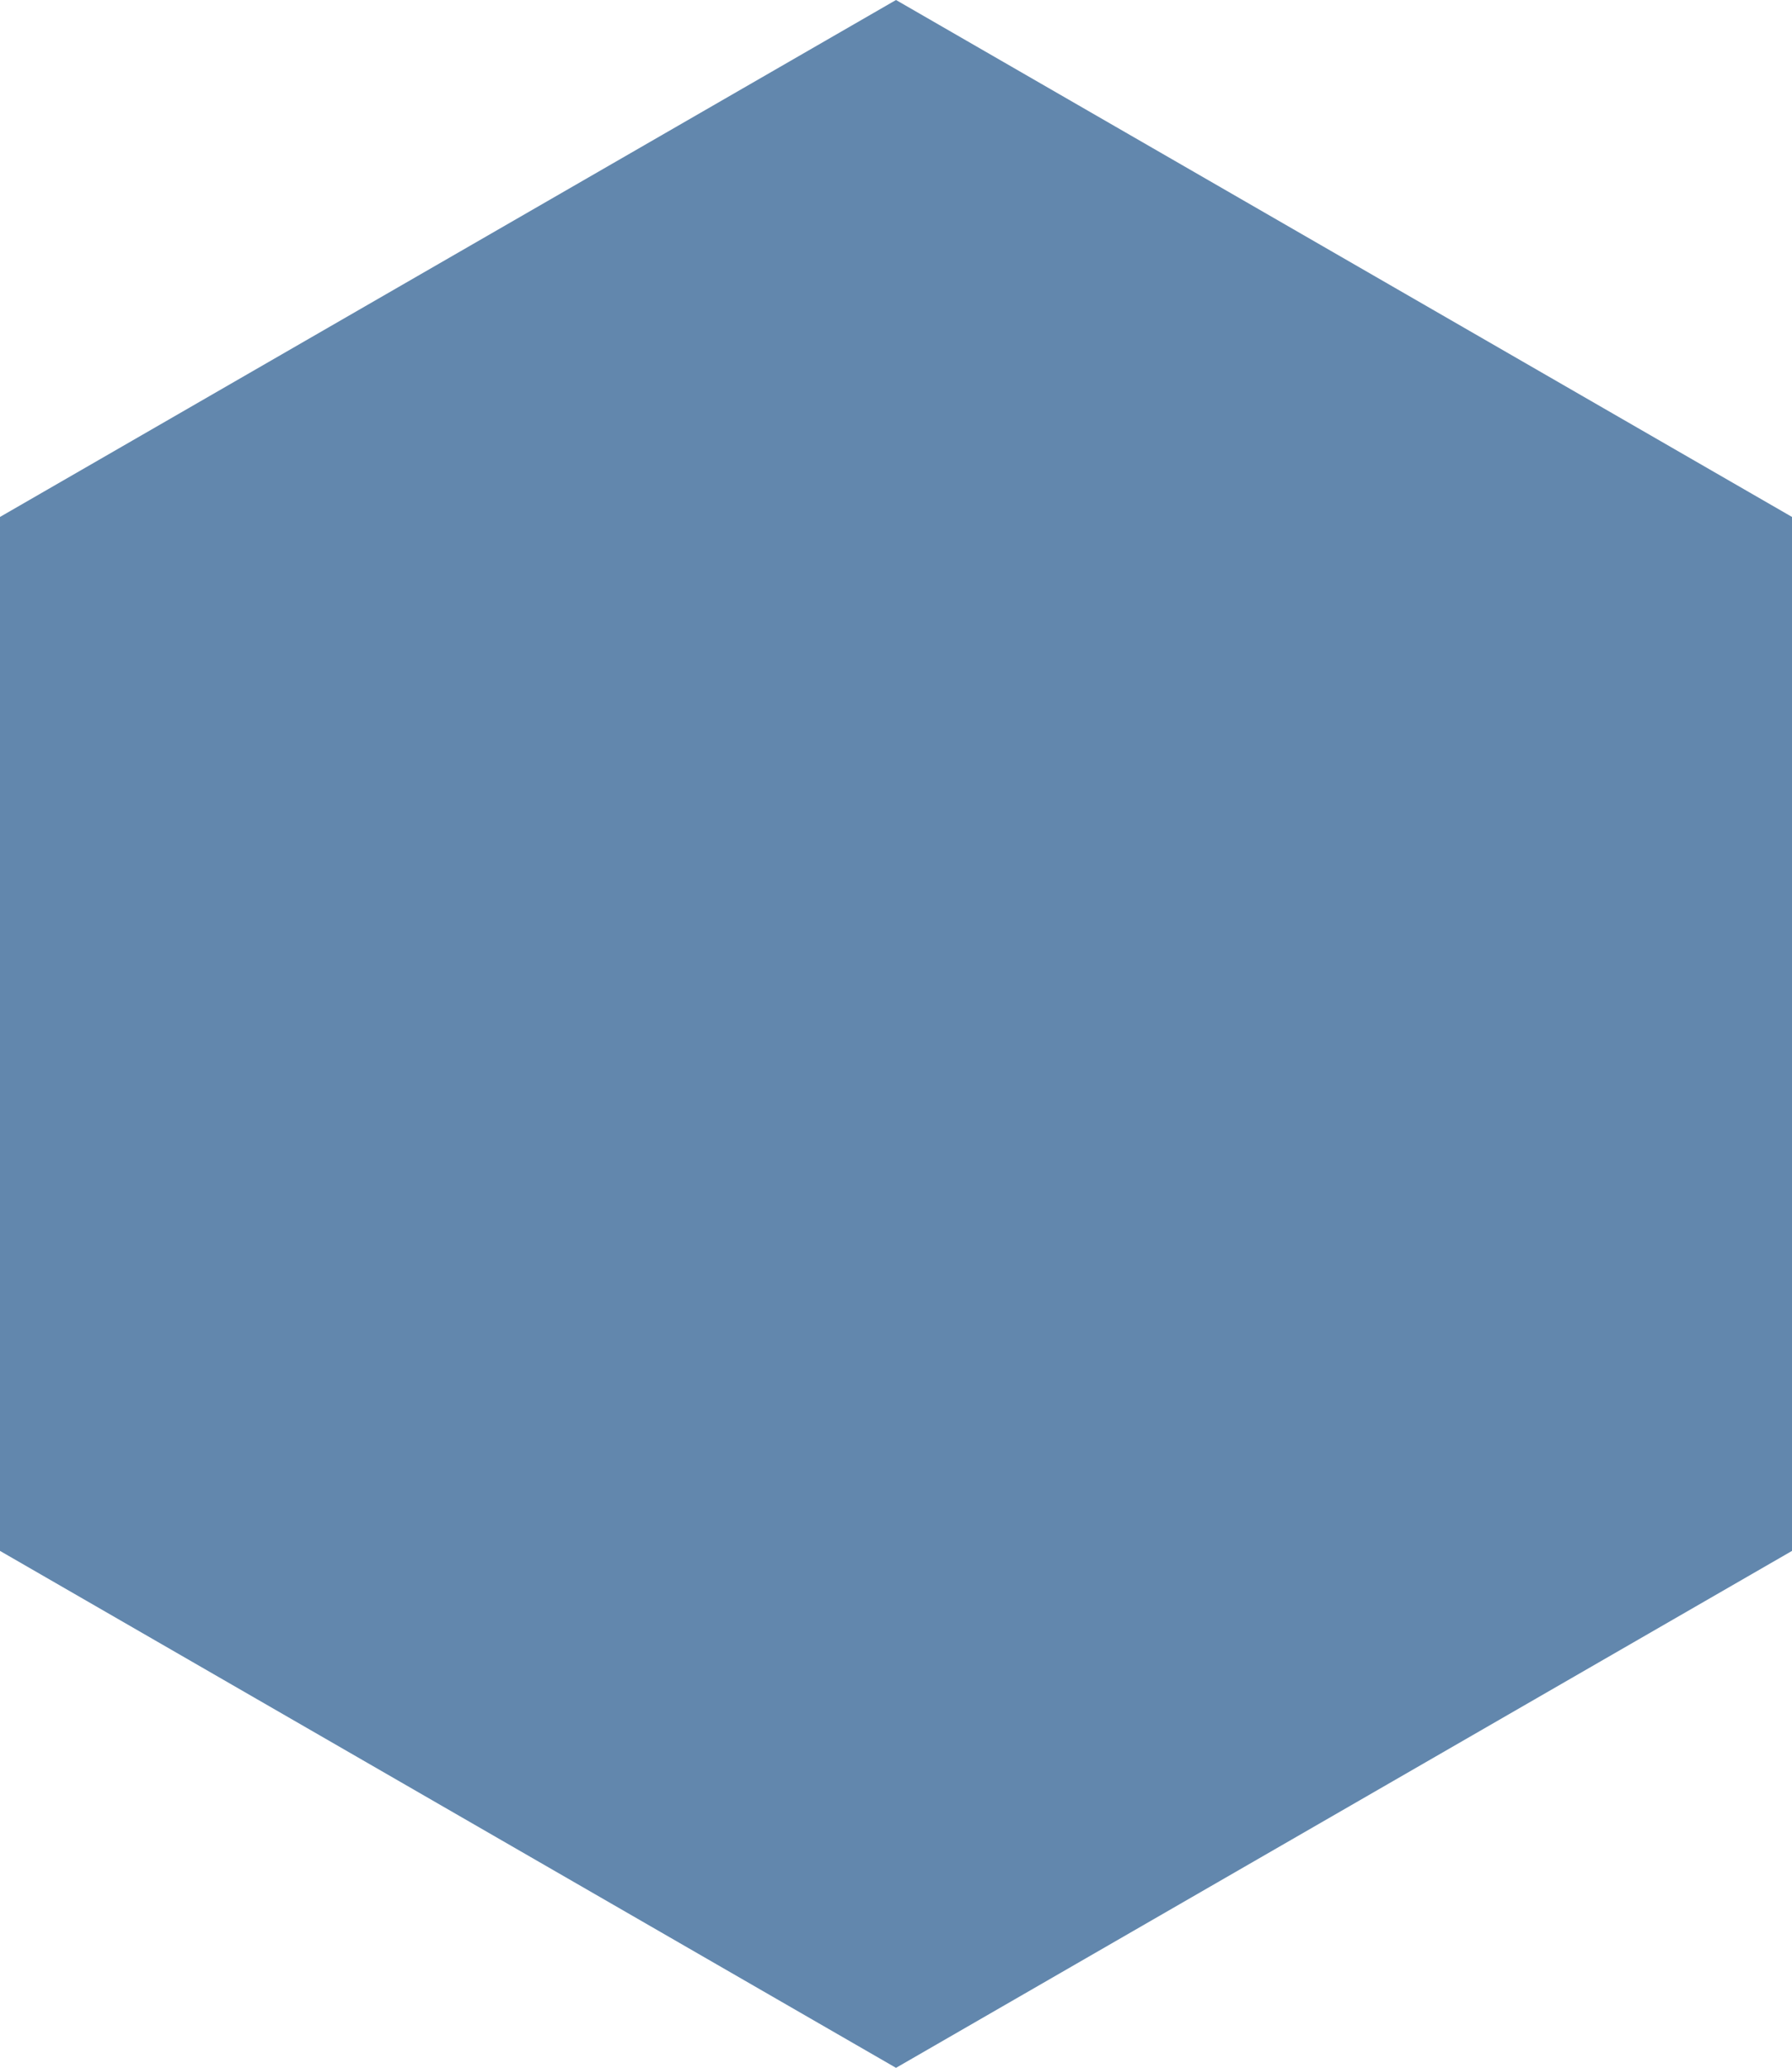  <svg xmlns="http://www.w3.org/2000/svg" width="211.125" height="243.63"
                            viewBox="0 0 211.125 243.63">
                            <defs>
                                <style>
                                    .cls-4 {
                                        fill: #6287ad;
                                        fill-rule: evenodd;
                                    }
                                </style>
                            </defs>
                            <path id="substrate" class="cls-4"
                                d="M599.139,6595.71l-105.576,60.91-105.576-60.91v-121.8L493.563,6413l105.576,60.91v121.8Z"
                                transform="translate(-388 -6413)" />
                        </svg>